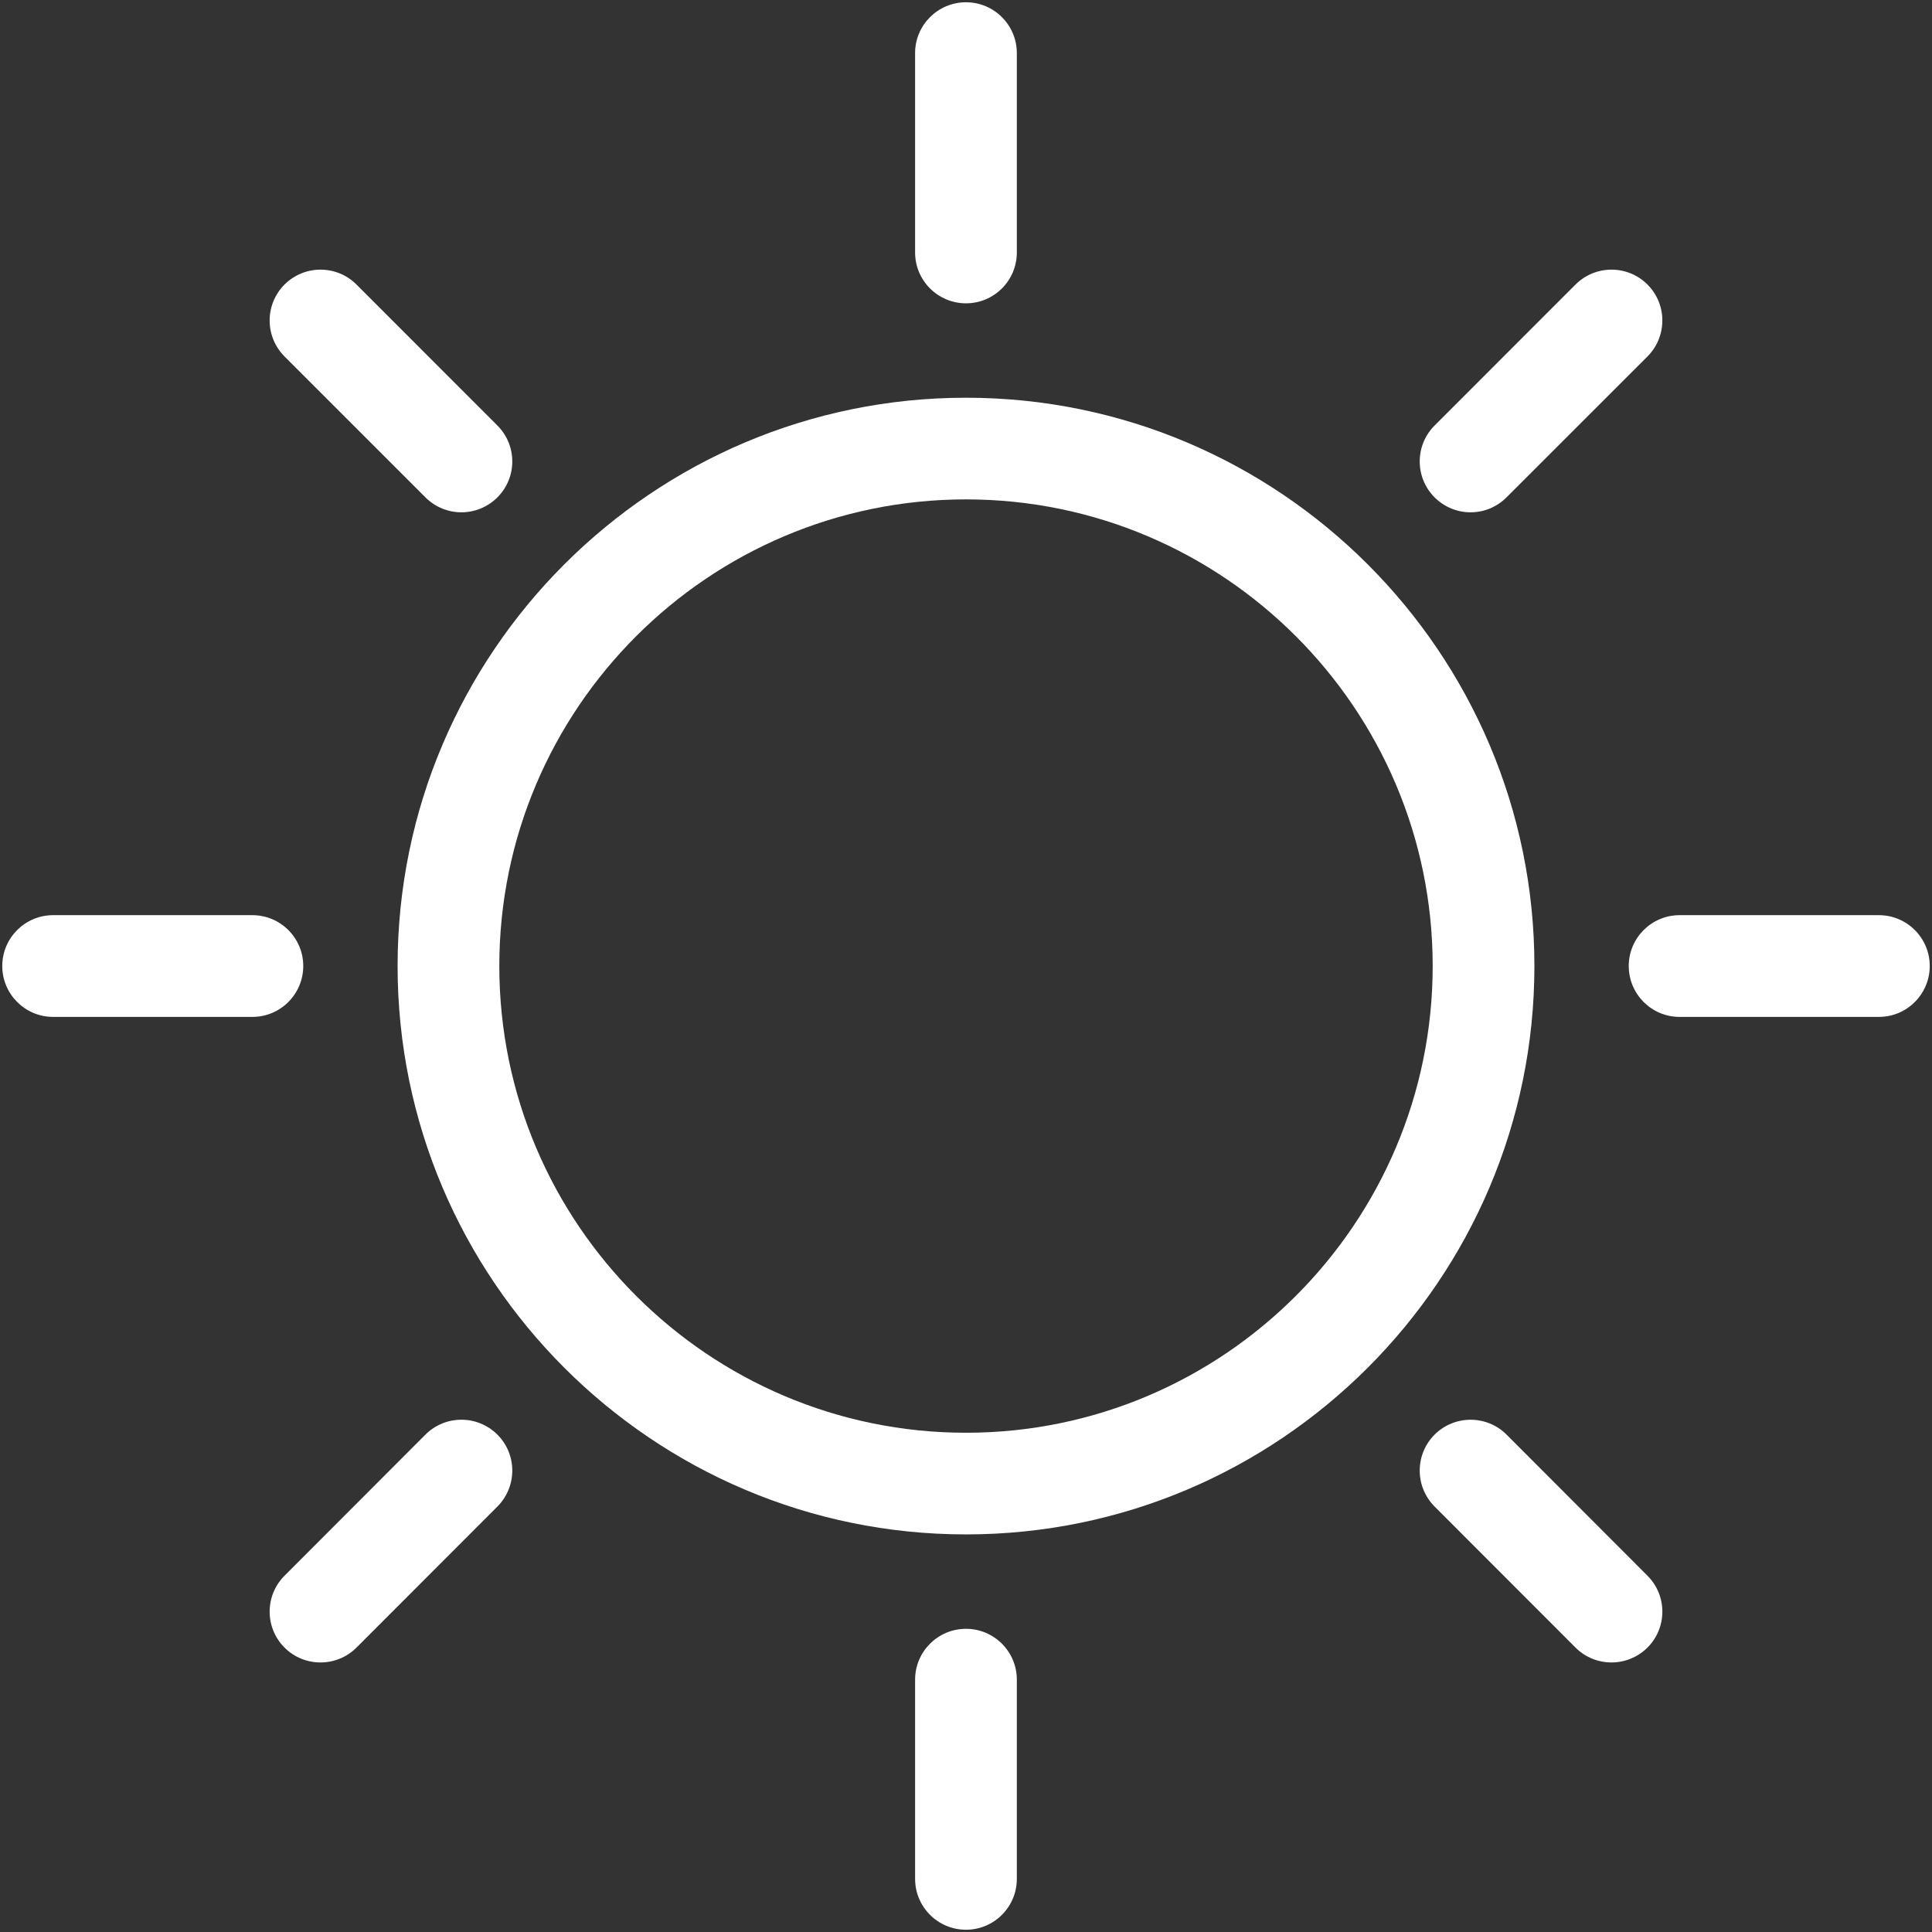 <?xml version="1.0" encoding="UTF-8"?>
<svg width="29px" height="29px" viewBox="0 0 29 29" version="1.1" xmlns="http://www.w3.org/2000/svg" xmlns:xlink="http://www.w3.org/1999/xlink">
    <rect x="0" y="0" width="29" height="29" fill="#333333" stroke="none"/>
    <!-- Generator: Sketch 52.4 (67378) - http://www.bohemiancoding.com/sketch -->
    <title>if_sun27_284260</title>
    <desc>Created with Sketch.</desc>
    <g id="*icons" stroke="none" stroke-width="1" fill="none" fill-rule="evenodd">
        <g id="if_sun27_284260" fill="#FFFFFF" fill-rule="nonzero">
            <path d="M14.5,4.553 C14.921,4.553 15.263,4.211 15.263,3.79 L15.263,0.797 C15.263,0.376 14.921,0.034 14.5,0.034 C14.078,0.034 13.736,0.376 13.736,0.797 L13.736,3.79 C13.736,4.211 14.078,4.553 14.5,4.553 Z" id="Shape"></path>
            <path d="M14.5,24.449 C14.078,24.449 13.736,24.791 13.736,25.212 L13.736,28.203 C13.736,28.624 14.078,28.966 14.5,28.966 C14.921,28.966 15.263,28.624 15.263,28.203 L15.263,25.212 C15.263,24.791 14.921,24.449 14.5,24.449 Z" id="Shape"></path>
            <path d="M6.386,7.466 C6.535,7.615 6.731,7.69 6.926,7.69 C7.121,7.69 7.316,7.615 7.466,7.466 C7.764,7.168 7.764,6.685 7.466,6.387 L5.351,4.271 C5.053,3.973 4.569,3.973 4.271,4.271 C3.973,4.569 3.973,5.052 4.271,5.351 L6.386,7.466 Z" id="Shape"></path>
            <path d="M22.614,21.534 C22.316,21.236 21.832,21.237 21.534,21.534 C21.236,21.832 21.236,22.315 21.534,22.614 L23.649,24.731 C23.798,24.88 23.994,24.954 24.189,24.954 C24.384,24.954 24.579,24.88 24.729,24.731 C25.027,24.433 25.027,23.95 24.729,23.652 L22.614,21.534 Z" id="Shape"></path>
            <path d="M4.552,14.5 C4.552,14.079 4.21,13.737 3.789,13.737 L0.797,13.737 C0.376,13.737 0.034,14.079 0.034,14.5 C0.034,14.922 0.376,15.264 0.797,15.264 L3.789,15.264 C4.21,15.264 4.552,14.922 4.552,14.5 Z" id="Shape"></path>
            <path d="M28.203,13.737 L25.211,13.737 C24.79,13.737 24.448,14.079 24.448,14.5 C24.448,14.922 24.79,15.264 25.211,15.264 L28.203,15.264 C28.624,15.264 28.966,14.922 28.966,14.5 C28.966,14.079 28.624,13.737 28.203,13.737 Z" id="Shape"></path>
            <path d="M6.386,21.534 L4.271,23.652 C3.973,23.95 3.973,24.433 4.271,24.731 C4.42,24.88 4.615,24.954 4.811,24.954 C5.006,24.954 5.201,24.88 5.351,24.731 L7.466,22.614 C7.764,22.315 7.764,21.832 7.466,21.534 C7.167,21.236 6.684,21.236 6.386,21.534 Z" id="Shape"></path>
            <path d="M22.074,7.69 C22.269,7.69 22.464,7.615 22.613,7.466 L24.729,5.351 C25.027,5.052 25.027,4.569 24.729,4.271 C24.431,3.973 23.948,3.973 23.649,4.271 L21.534,6.387 C21.236,6.685 21.236,7.168 21.534,7.466 C21.683,7.615 21.878,7.69 22.074,7.69 Z" id="Shape"></path>
            <path d="M14.5,5.97 C9.796,5.97 5.968,9.797 5.968,14.5 C5.968,19.205 9.796,23.032 14.5,23.032 C19.204,23.032 23.032,19.205 23.032,14.5 C23.032,9.797 19.204,5.97 14.5,5.97 Z M14.5,21.506 C10.637,21.506 7.495,18.363 7.495,14.5 C7.495,10.638 10.637,7.496 14.5,7.496 C18.363,7.496 21.505,10.638 21.505,14.5 C21.505,18.363 18.363,21.506 14.5,21.506 Z" id="Shape"></path>
        </g>
    </g>
</svg>